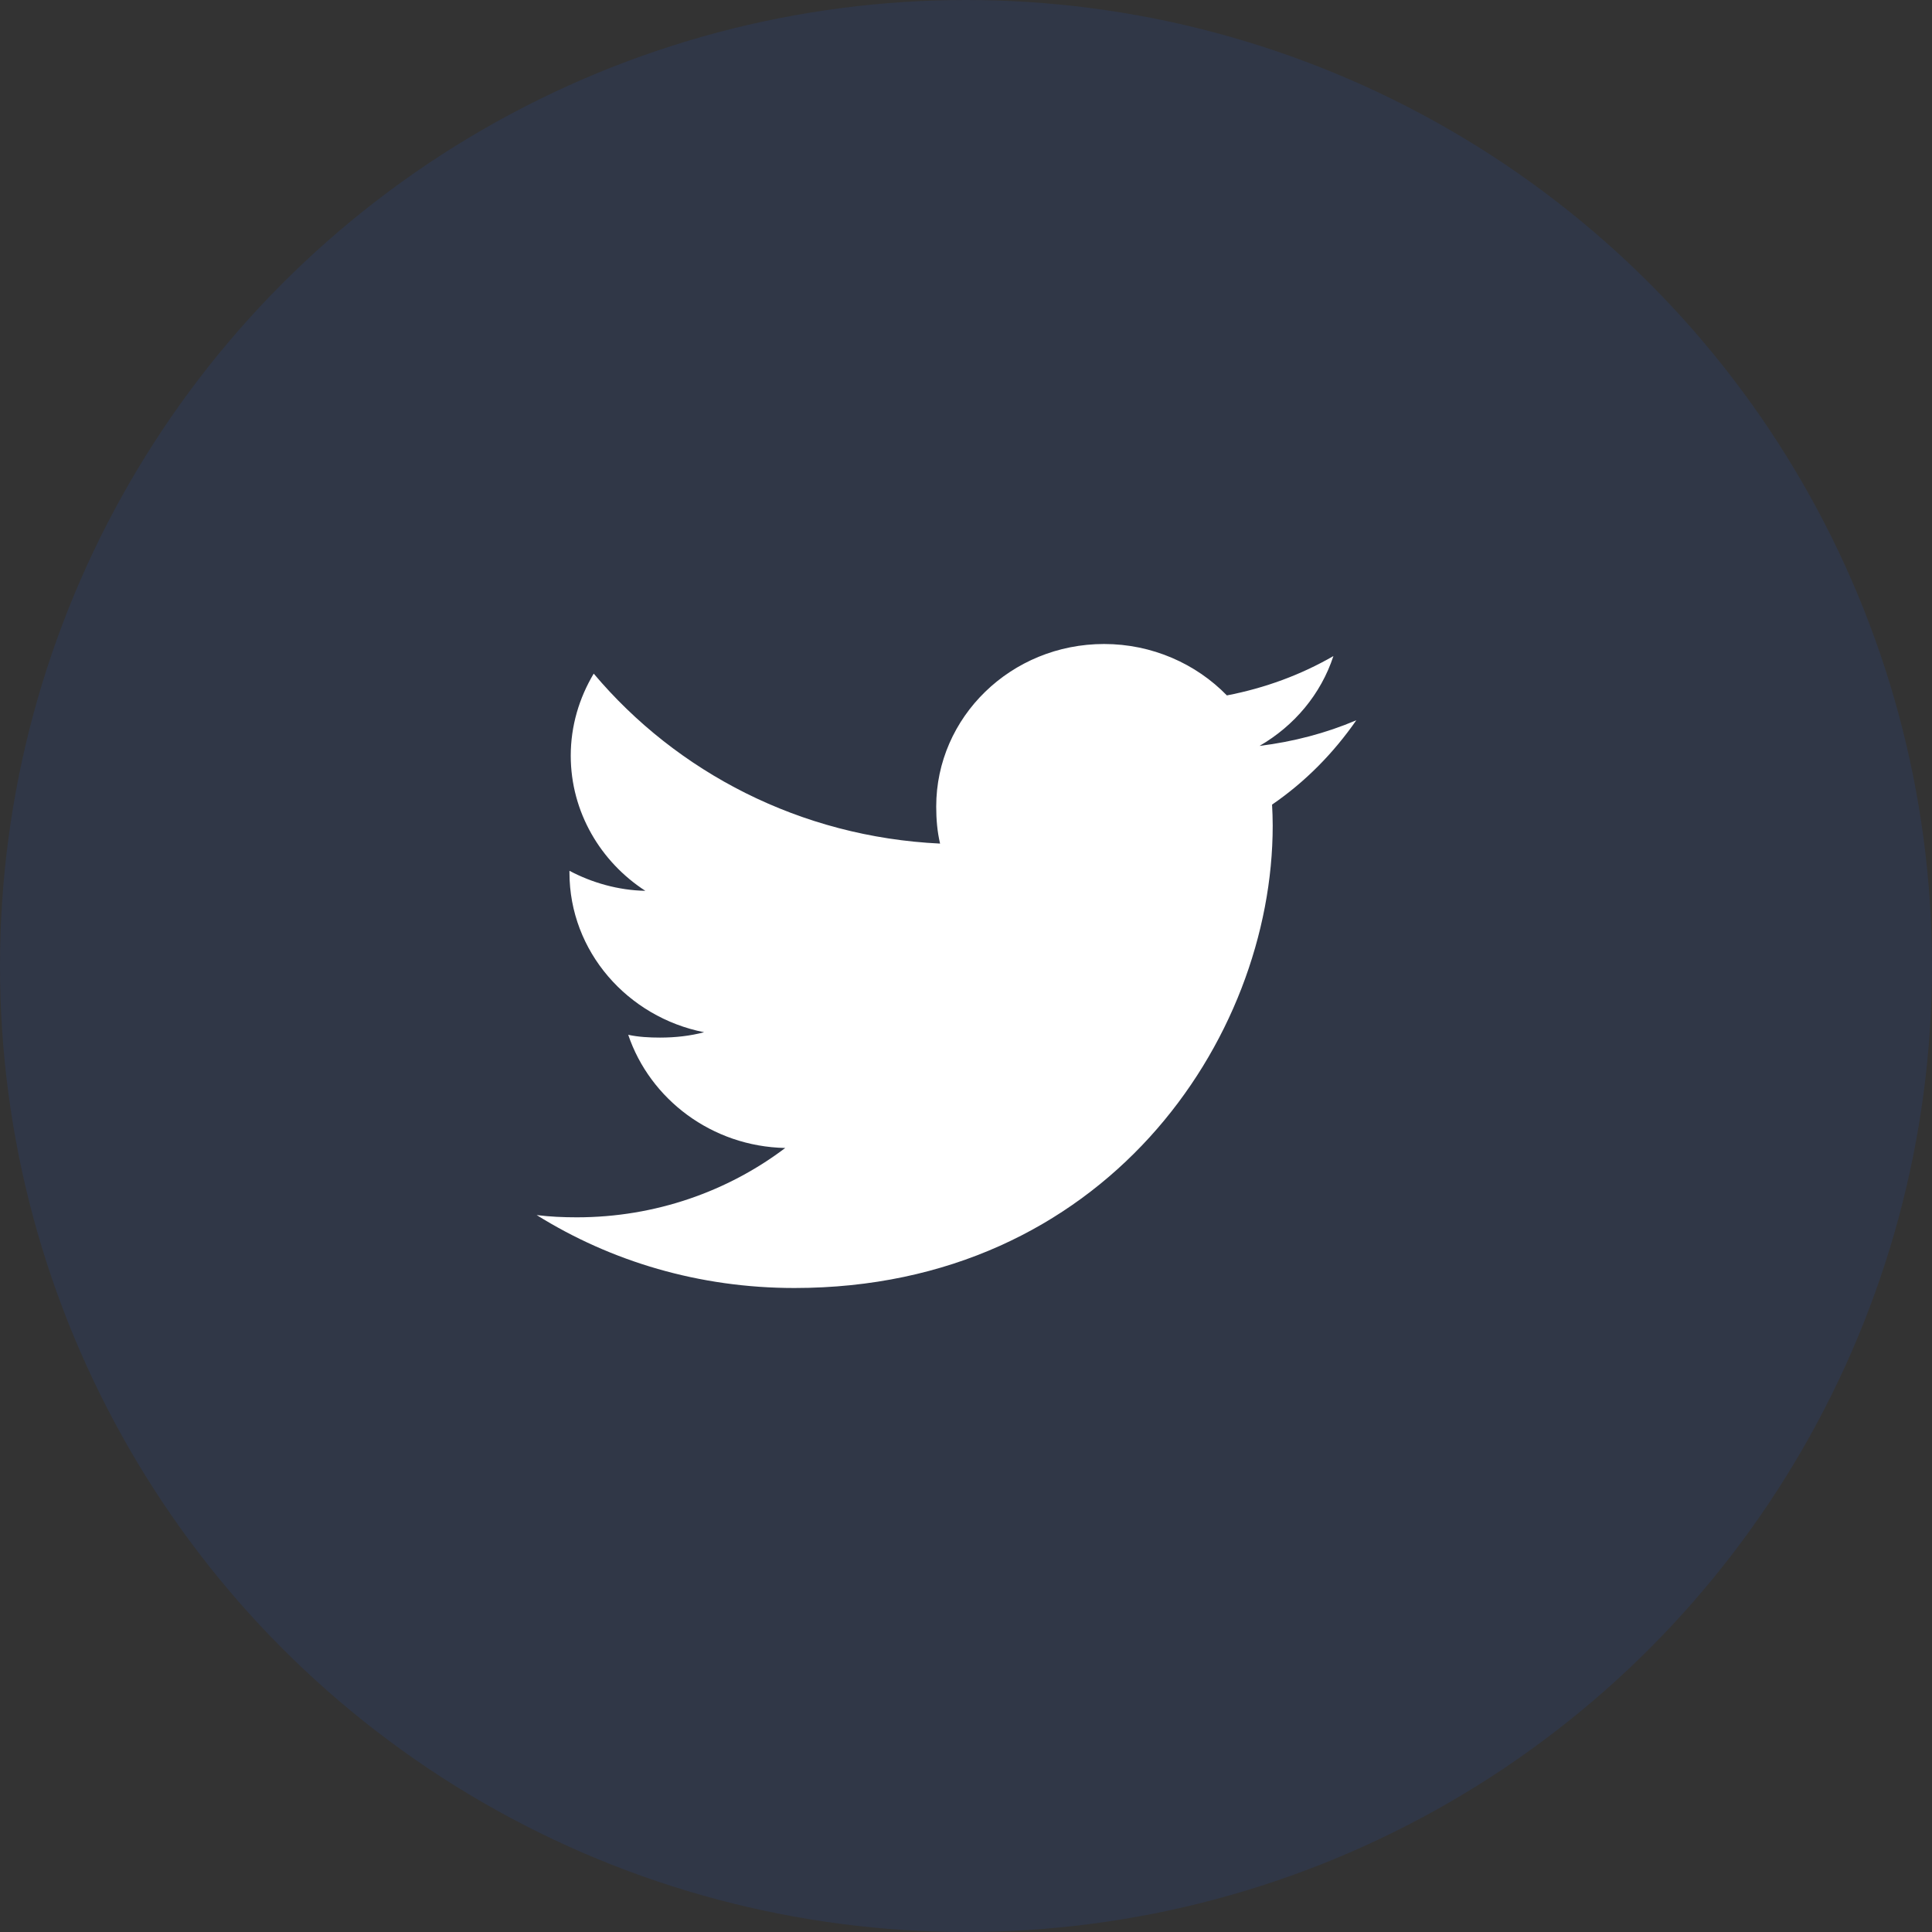 <svg width="36" height="36" viewBox="0 0 36 36" fill="none" xmlns="http://www.w3.org/2000/svg">
<rect x="0" y="0" width="36" height="36" fill="#333333" stroke="none"/>
<circle opacity="0.1" cx="18" cy="18" r="18" fill="#1A5EFE"/>
<path d="M25.273 13.421C24.705 13.662 24.1 13.821 23.469 13.899C24.118 13.524 24.613 12.935 24.846 12.225C24.241 12.574 23.573 12.821 22.861 12.958C22.286 12.367 21.467 12 20.573 12C18.84 12 17.445 13.361 17.445 15.029C17.445 15.269 17.465 15.499 17.517 15.719C14.914 15.596 12.611 14.39 11.063 12.552C10.793 13.005 10.635 13.524 10.635 14.082C10.635 15.131 11.193 16.061 12.025 16.599C11.523 16.59 11.029 16.448 10.611 16.226C10.611 16.235 10.611 16.247 10.611 16.259C10.611 17.73 11.696 18.953 13.12 19.234C12.865 19.302 12.587 19.334 12.299 19.334C12.098 19.334 11.896 19.323 11.706 19.282C12.111 20.481 13.263 21.363 14.632 21.391C13.566 22.197 12.214 22.683 10.749 22.683C10.492 22.683 10.246 22.672 10 22.641C11.387 23.506 13.031 24 14.803 24C20.565 24 23.715 19.385 23.715 15.384C23.715 15.25 23.71 15.121 23.703 14.993C24.325 14.566 24.847 14.034 25.273 13.421Z" fill="white"/>
</svg>
